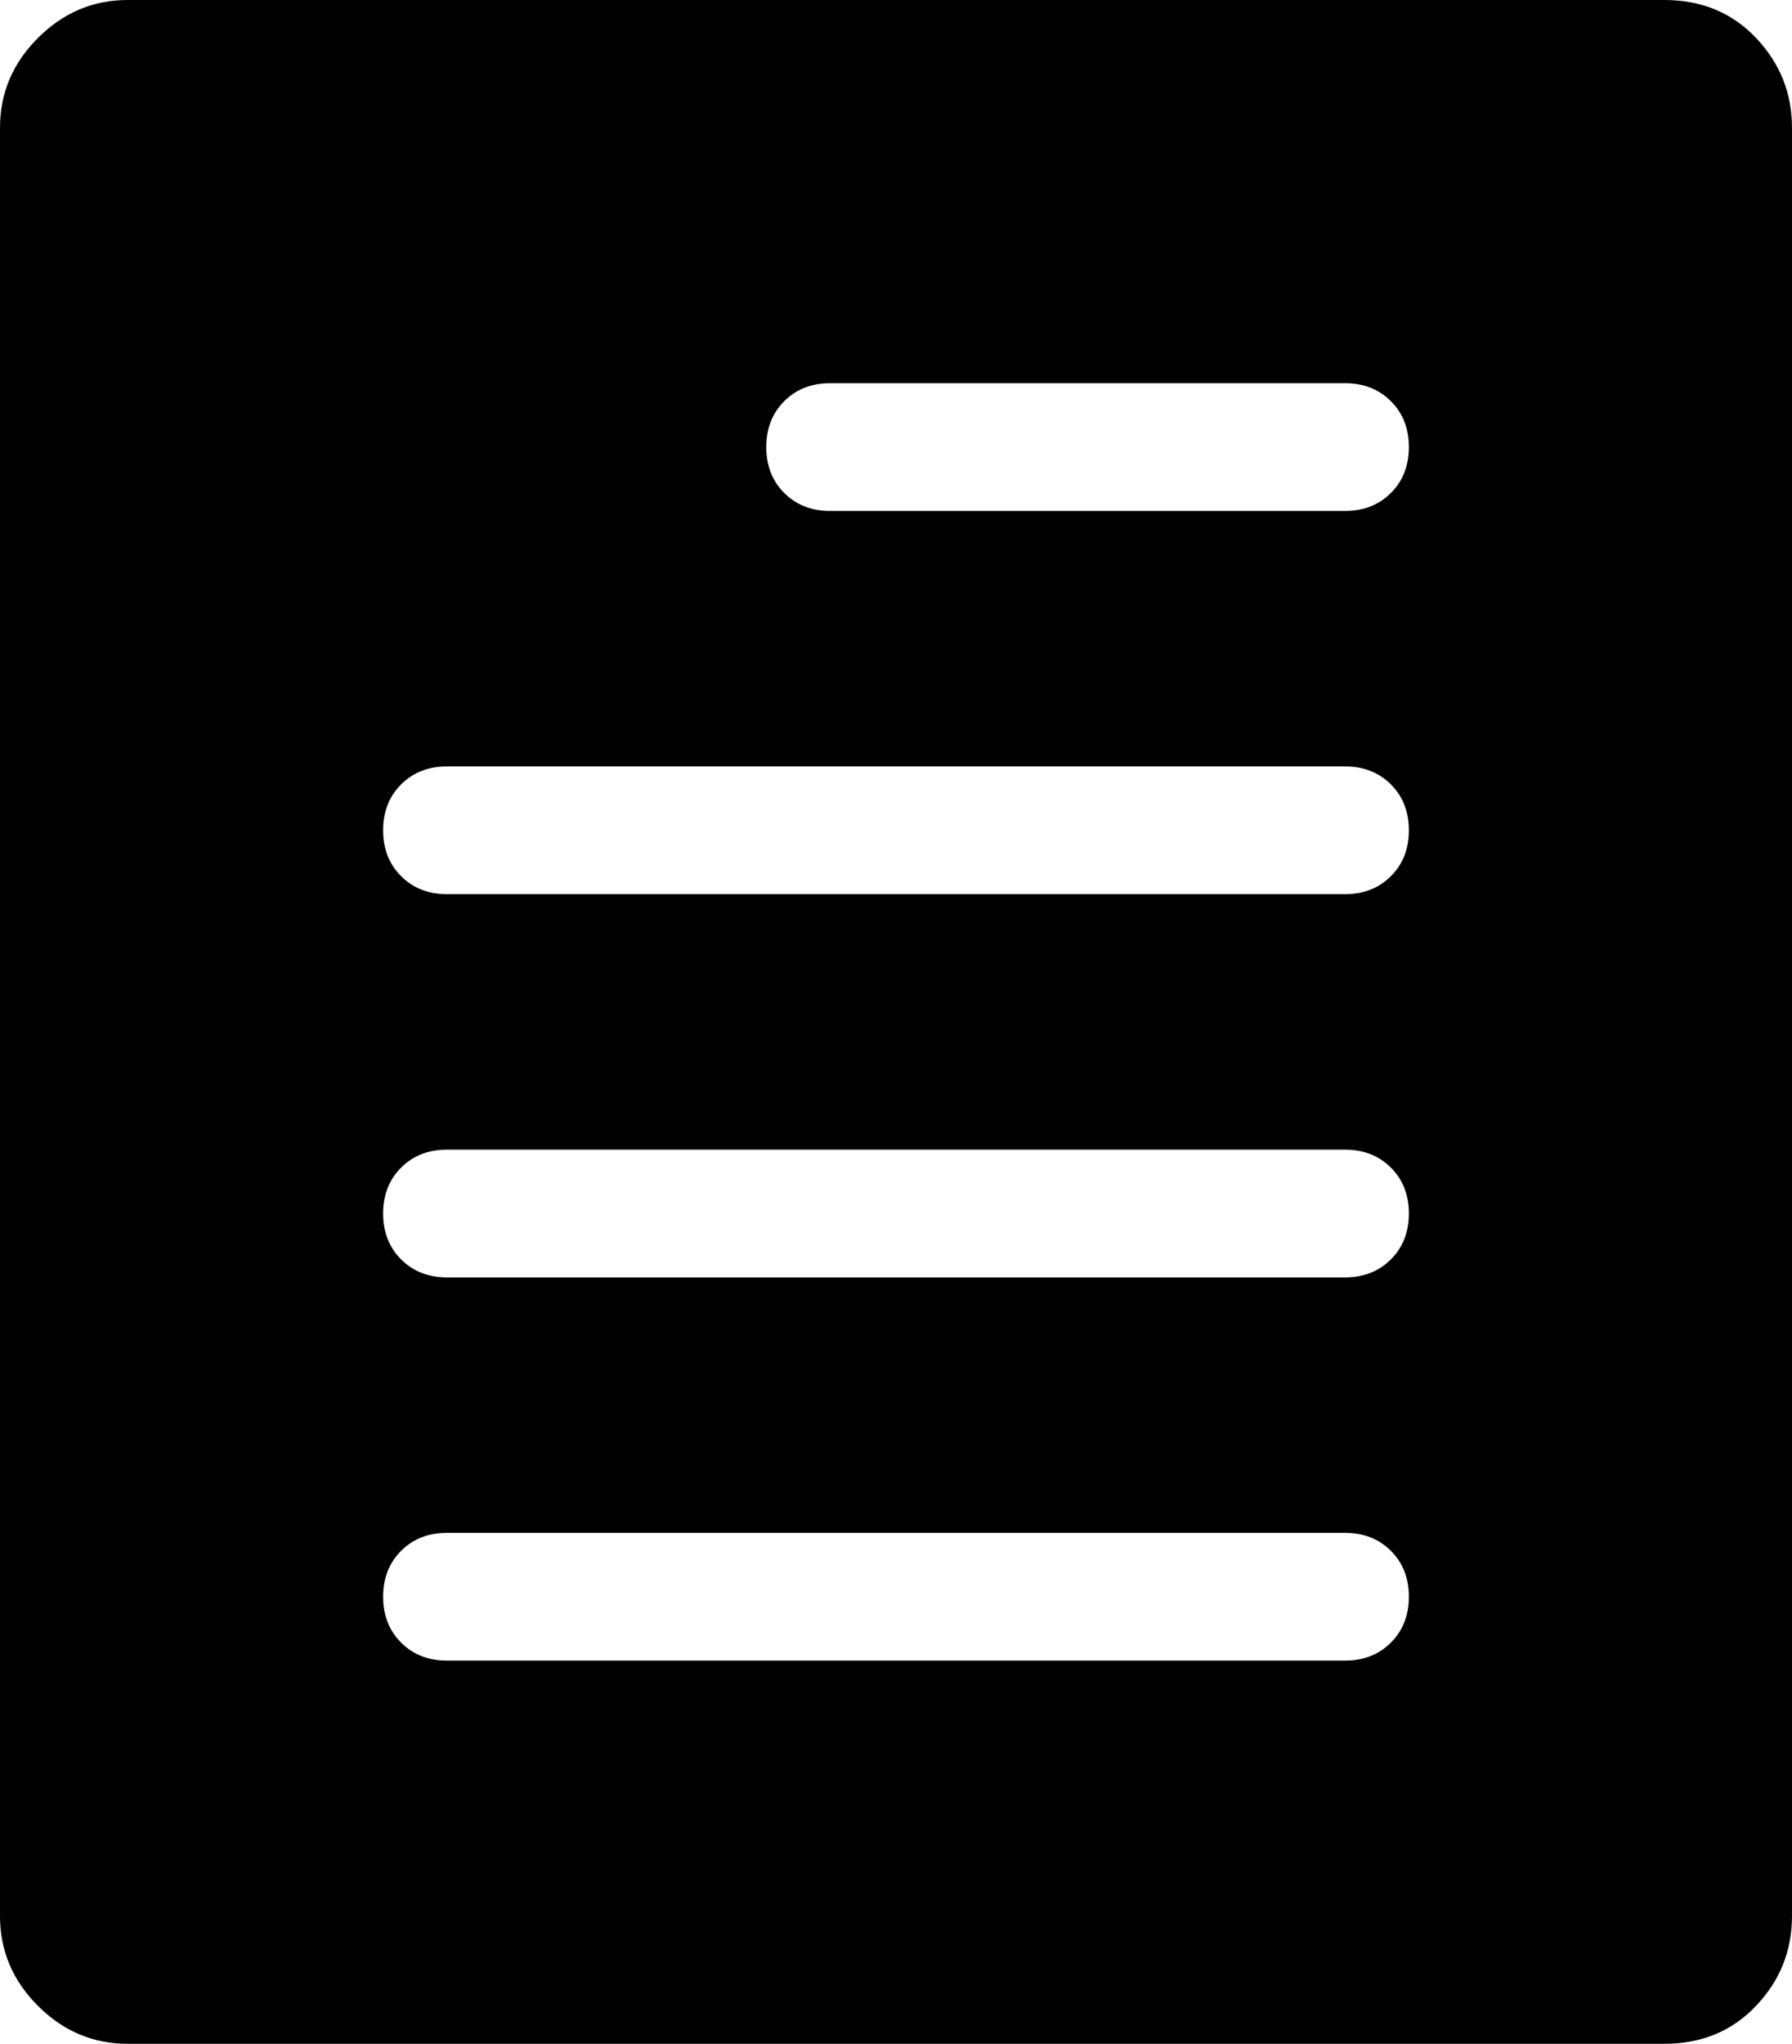 <svg width="26.309" height="30" viewBox="1.875 -58.125 26.309 30" xmlns="http://www.w3.org/2000/svg"><path d="M3.75 -28.125L26.309 -28.125C26.855 -28.125 27.305 -28.311 27.656 -28.682C28.008 -29.053 28.184 -29.492 28.184 -30L28.184 -56.25C28.184 -56.758 28.008 -57.197 27.656 -57.568C27.305 -57.939 26.855 -58.125 26.309 -58.125L3.75 -58.125C3.242 -58.125 2.803 -57.939 2.432 -57.568C2.061 -57.197 1.875 -56.758 1.875 -56.25L1.875 -30C1.875 -29.492 2.061 -29.053 2.432 -28.682C2.803 -28.311 3.242 -28.125 3.75 -28.125ZM14.062 -52.5L21.621 -52.5C21.895 -52.5 22.119 -52.412 22.295 -52.236C22.471 -52.061 22.559 -51.836 22.559 -51.562C22.559 -51.289 22.471 -51.064 22.295 -50.889C22.119 -50.713 21.895 -50.625 21.621 -50.625L14.062 -50.625C13.789 -50.625 13.564 -50.713 13.389 -50.889C13.213 -51.064 13.125 -51.289 13.125 -51.562C13.125 -51.836 13.213 -52.061 13.389 -52.236C13.564 -52.412 13.789 -52.5 14.062 -52.5ZM8.438 -46.875L21.621 -46.875C21.895 -46.875 22.119 -46.787 22.295 -46.611C22.471 -46.436 22.559 -46.211 22.559 -45.938C22.559 -45.664 22.471 -45.439 22.295 -45.264C22.119 -45.088 21.895 -45 21.621 -45L8.438 -45C8.164 -45 7.939 -45.088 7.764 -45.264C7.588 -45.439 7.5 -45.664 7.5 -45.938C7.5 -46.211 7.588 -46.436 7.764 -46.611C7.939 -46.787 8.164 -46.875 8.438 -46.875ZM8.438 -41.25L21.621 -41.25C21.895 -41.25 22.119 -41.162 22.295 -40.986C22.471 -40.811 22.559 -40.586 22.559 -40.312C22.559 -40.039 22.471 -39.814 22.295 -39.639C22.119 -39.463 21.895 -39.375 21.621 -39.375L8.438 -39.375C8.164 -39.375 7.939 -39.463 7.764 -39.639C7.588 -39.814 7.5 -40.039 7.5 -40.312C7.5 -40.586 7.588 -40.811 7.764 -40.986C7.939 -41.162 8.164 -41.25 8.438 -41.25ZM8.438 -35.625L21.621 -35.625C21.895 -35.625 22.119 -35.537 22.295 -35.361C22.471 -35.186 22.559 -34.961 22.559 -34.688C22.559 -34.414 22.471 -34.189 22.295 -34.014C22.119 -33.838 21.895 -33.75 21.621 -33.75L8.438 -33.75C8.164 -33.75 7.939 -33.838 7.764 -34.014C7.588 -34.189 7.5 -34.414 7.5 -34.688C7.5 -34.961 7.588 -35.186 7.764 -35.361C7.939 -35.537 8.164 -35.625 8.438 -35.625ZM8.438 -35.625"></path></svg>